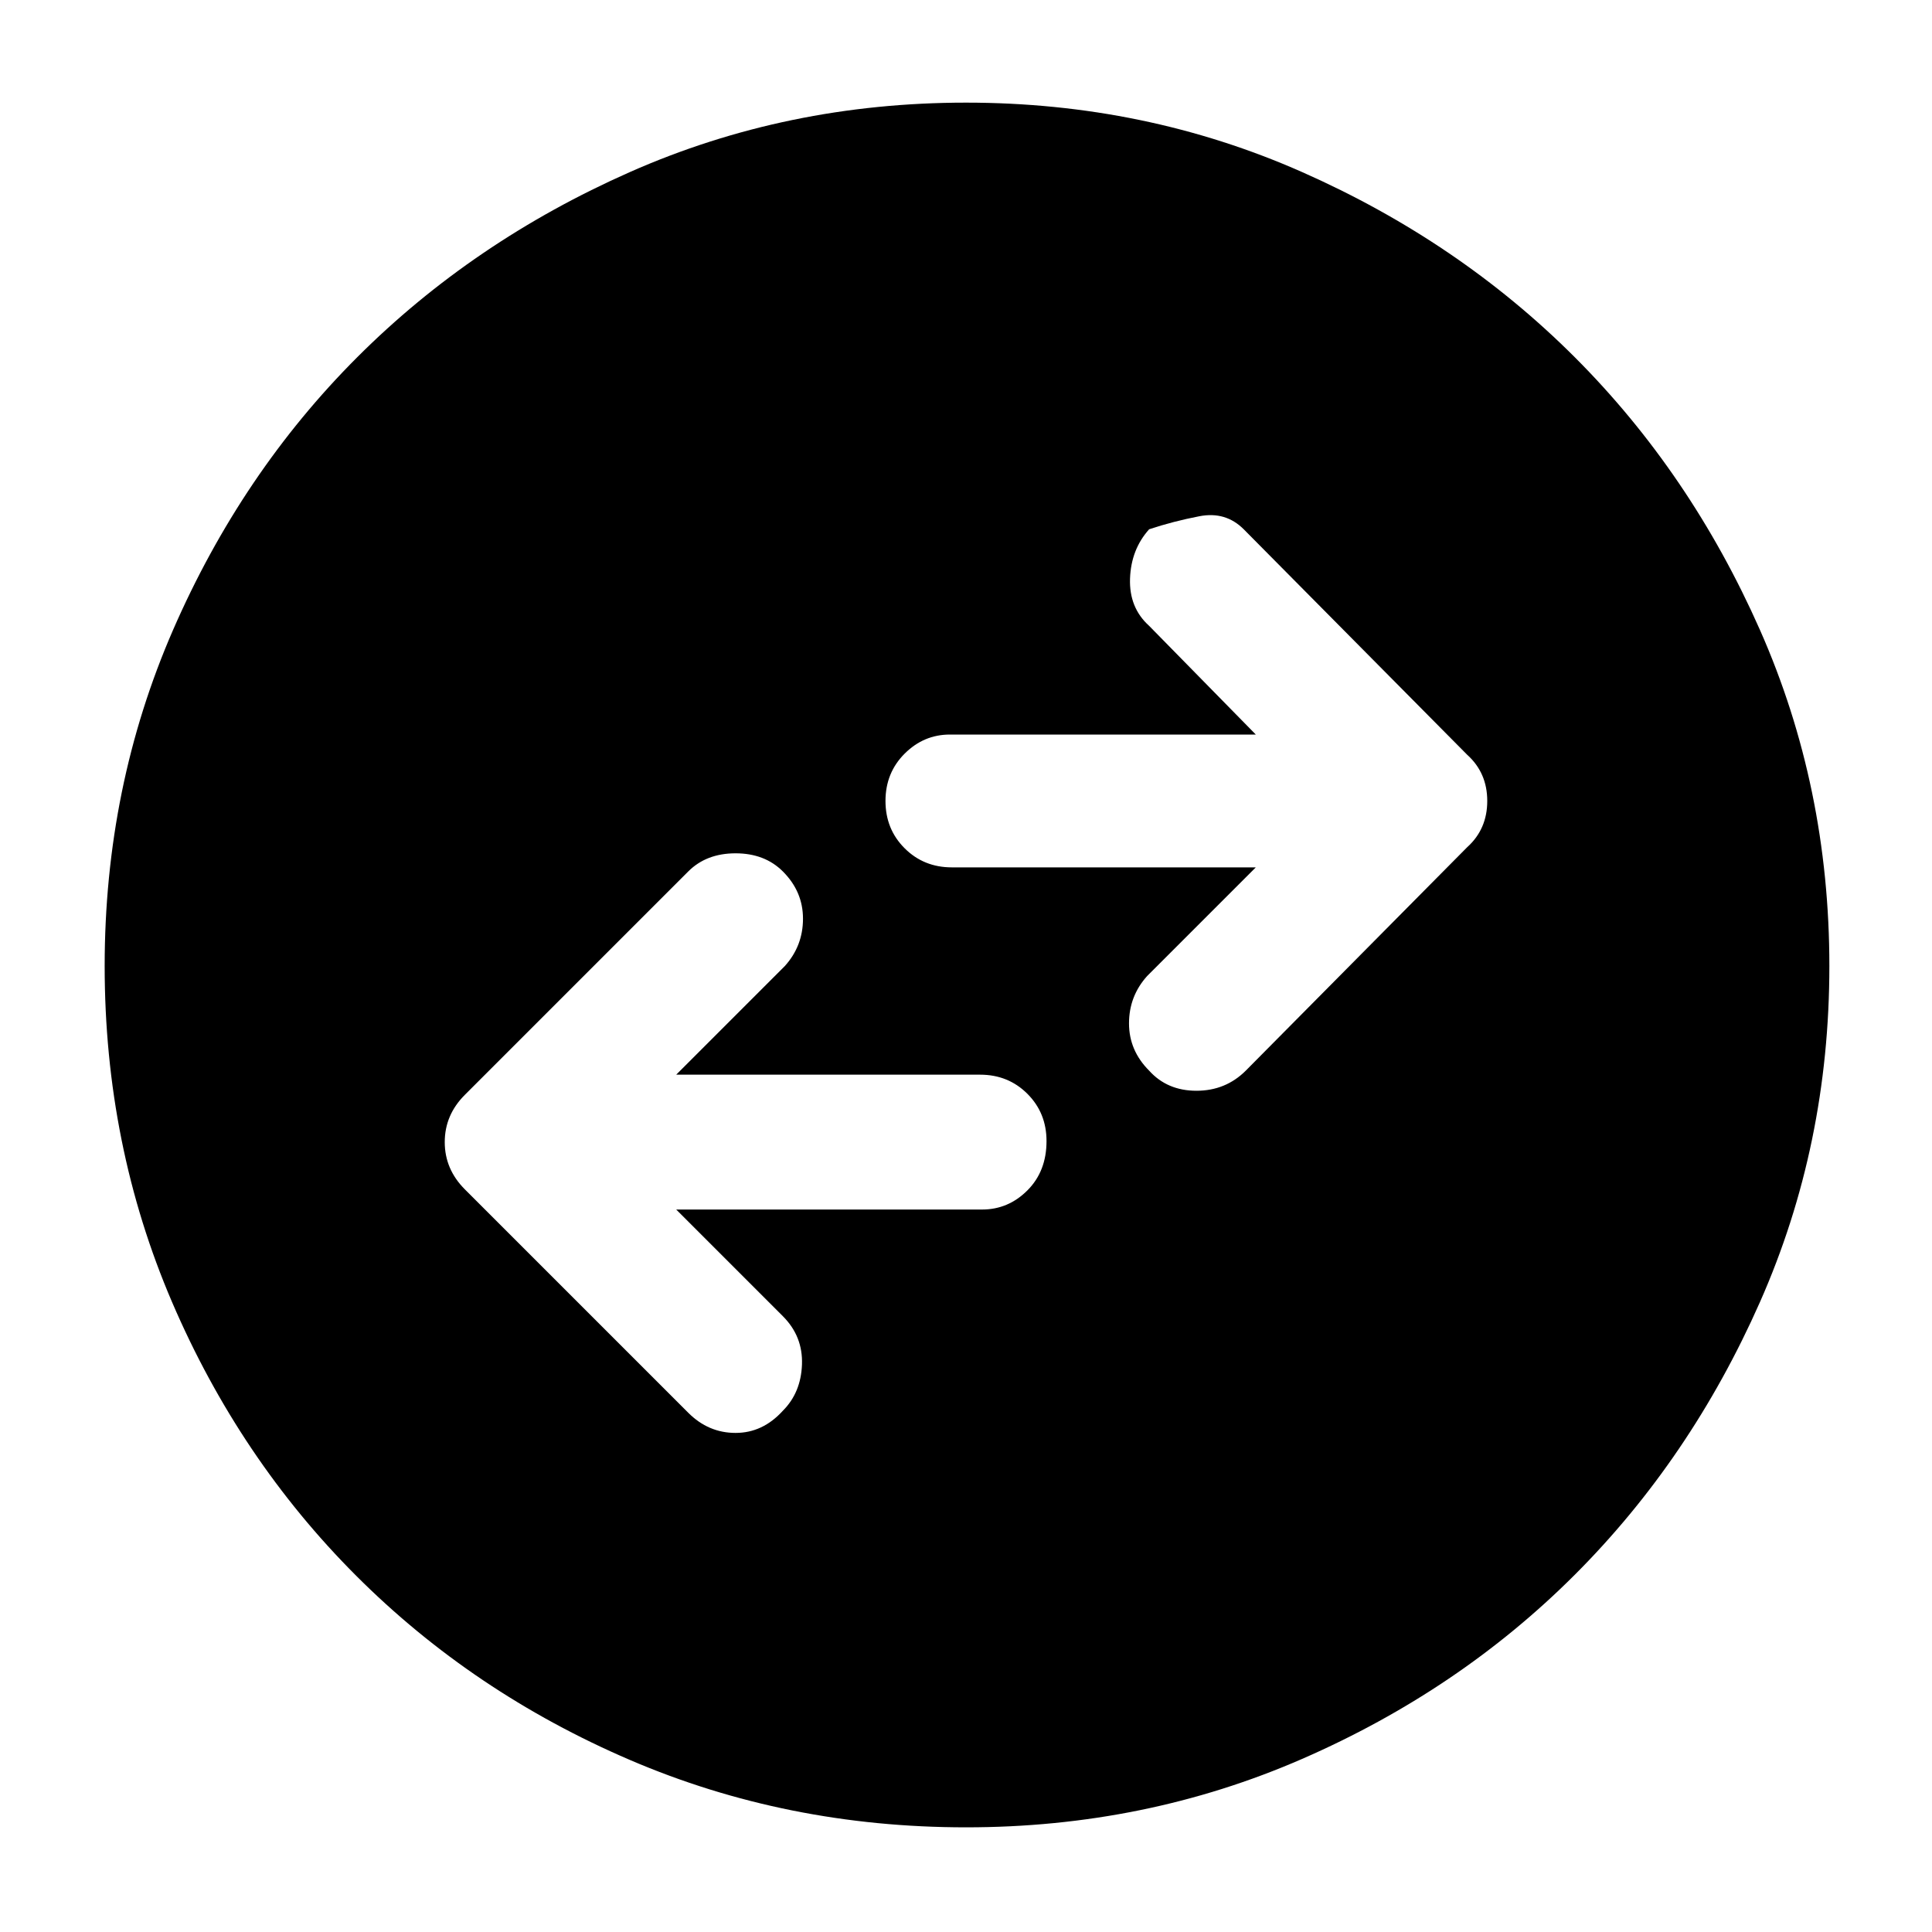 <svg xmlns="http://www.w3.org/2000/svg" height="40" width="40"><path d="M25.792 22.167 30.375 17.542Q30.792 17.167 30.792 16.583Q30.792 16 30.375 15.625L25.75 10.958Q25.375 10.583 24.833 10.688Q24.292 10.792 23.792 10.958Q23.417 11.375 23.396 11.979Q23.375 12.583 23.792 12.958L26 15.208H19.667Q19.125 15.208 18.729 15.604Q18.333 16 18.333 16.583Q18.333 17.167 18.729 17.562Q19.125 17.958 19.708 17.958H26L23.75 20.208Q23.375 20.625 23.375 21.188Q23.375 21.75 23.792 22.167Q24.167 22.583 24.771 22.583Q25.375 22.583 25.792 22.167ZM14.25 29.25Q14.667 29.667 15.229 29.667Q15.792 29.667 16.208 29.208Q16.583 28.833 16.604 28.25Q16.625 27.667 16.208 27.25L14 25.042H20.333Q20.875 25.042 21.271 24.646Q21.667 24.25 21.667 23.625Q21.667 23.042 21.271 22.646Q20.875 22.25 20.292 22.25H14L16.25 20Q16.625 19.583 16.625 19.021Q16.625 18.458 16.208 18.042Q15.833 17.667 15.229 17.667Q14.625 17.667 14.25 18.042L9.625 22.667Q9.208 23.083 9.208 23.646Q9.208 24.208 9.625 24.625ZM20 37.833Q16.292 37.833 13.042 36.438Q9.792 35.042 7.375 32.625Q4.958 30.208 3.562 26.958Q2.167 23.708 2.167 20Q2.167 16.292 3.583 13.042Q5 9.792 7.396 7.396Q9.792 5 13.042 3.562Q16.292 2.125 20 2.125Q23.708 2.125 26.958 3.562Q30.208 5 32.604 7.396Q35 9.792 36.438 13.042Q37.875 16.292 37.875 20Q37.875 23.708 36.438 26.958Q35 30.208 32.604 32.604Q30.208 35 26.958 36.417Q23.708 37.833 20 37.833Z"/></svg>